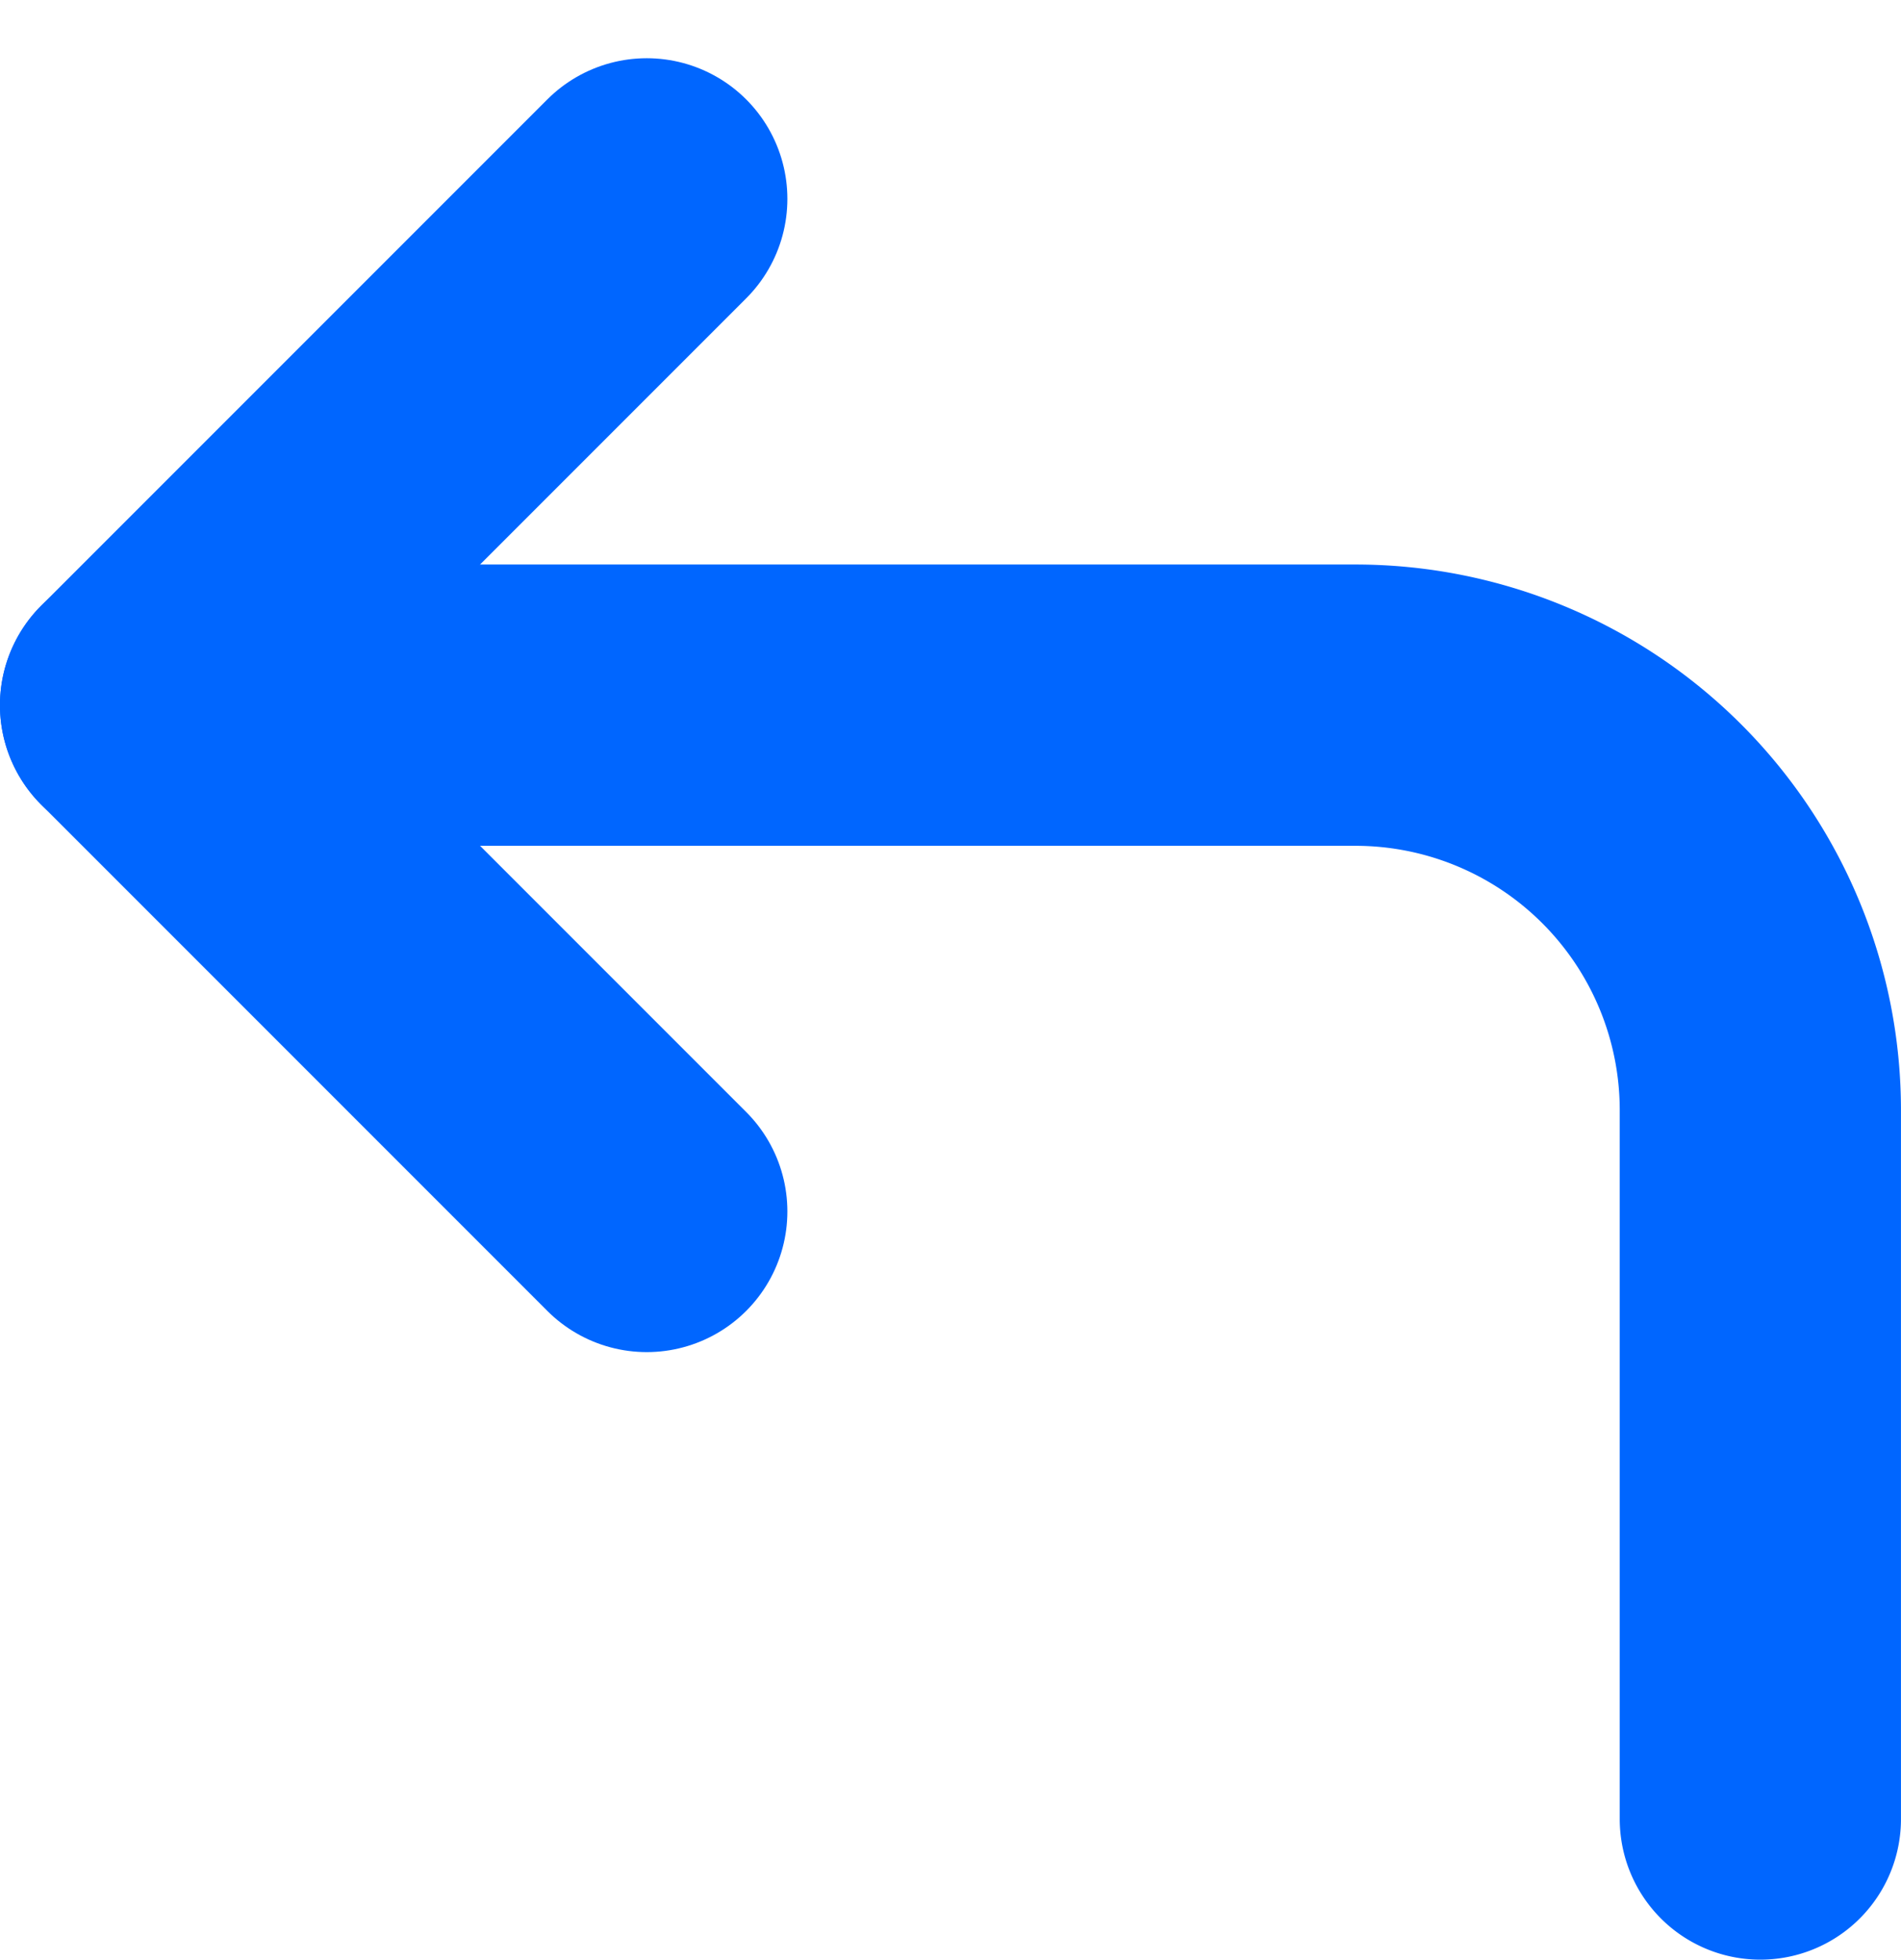 <svg xmlns="http://www.w3.org/2000/svg" width="28.167" height="29.03" viewBox="0 0 28.167 29.03">
  <g id="Icon_feather-corner-up-left" data-name="Icon feather-corner-up-left" transform="translate(-6.25 -5.387)">
    <path id="Tracé_13" data-name="Tracé 13" d="M15.833,23.333l-7.5-7.5,7.5-7.5" fill="none" stroke="#06f" stroke-linecap="round" stroke-linejoin="round" stroke-width="4.167"/>
    <path id="Tracé_14" data-name="Tracé 14" d="M32.333,35.25V24.75a6,6,0,0,0-6-6h-18" transform="translate(0 -2.917)" fill="none" stroke="#06f" stroke-linecap="round" stroke-linejoin="round" stroke-width="4.167"/>
  </g>
</svg>
